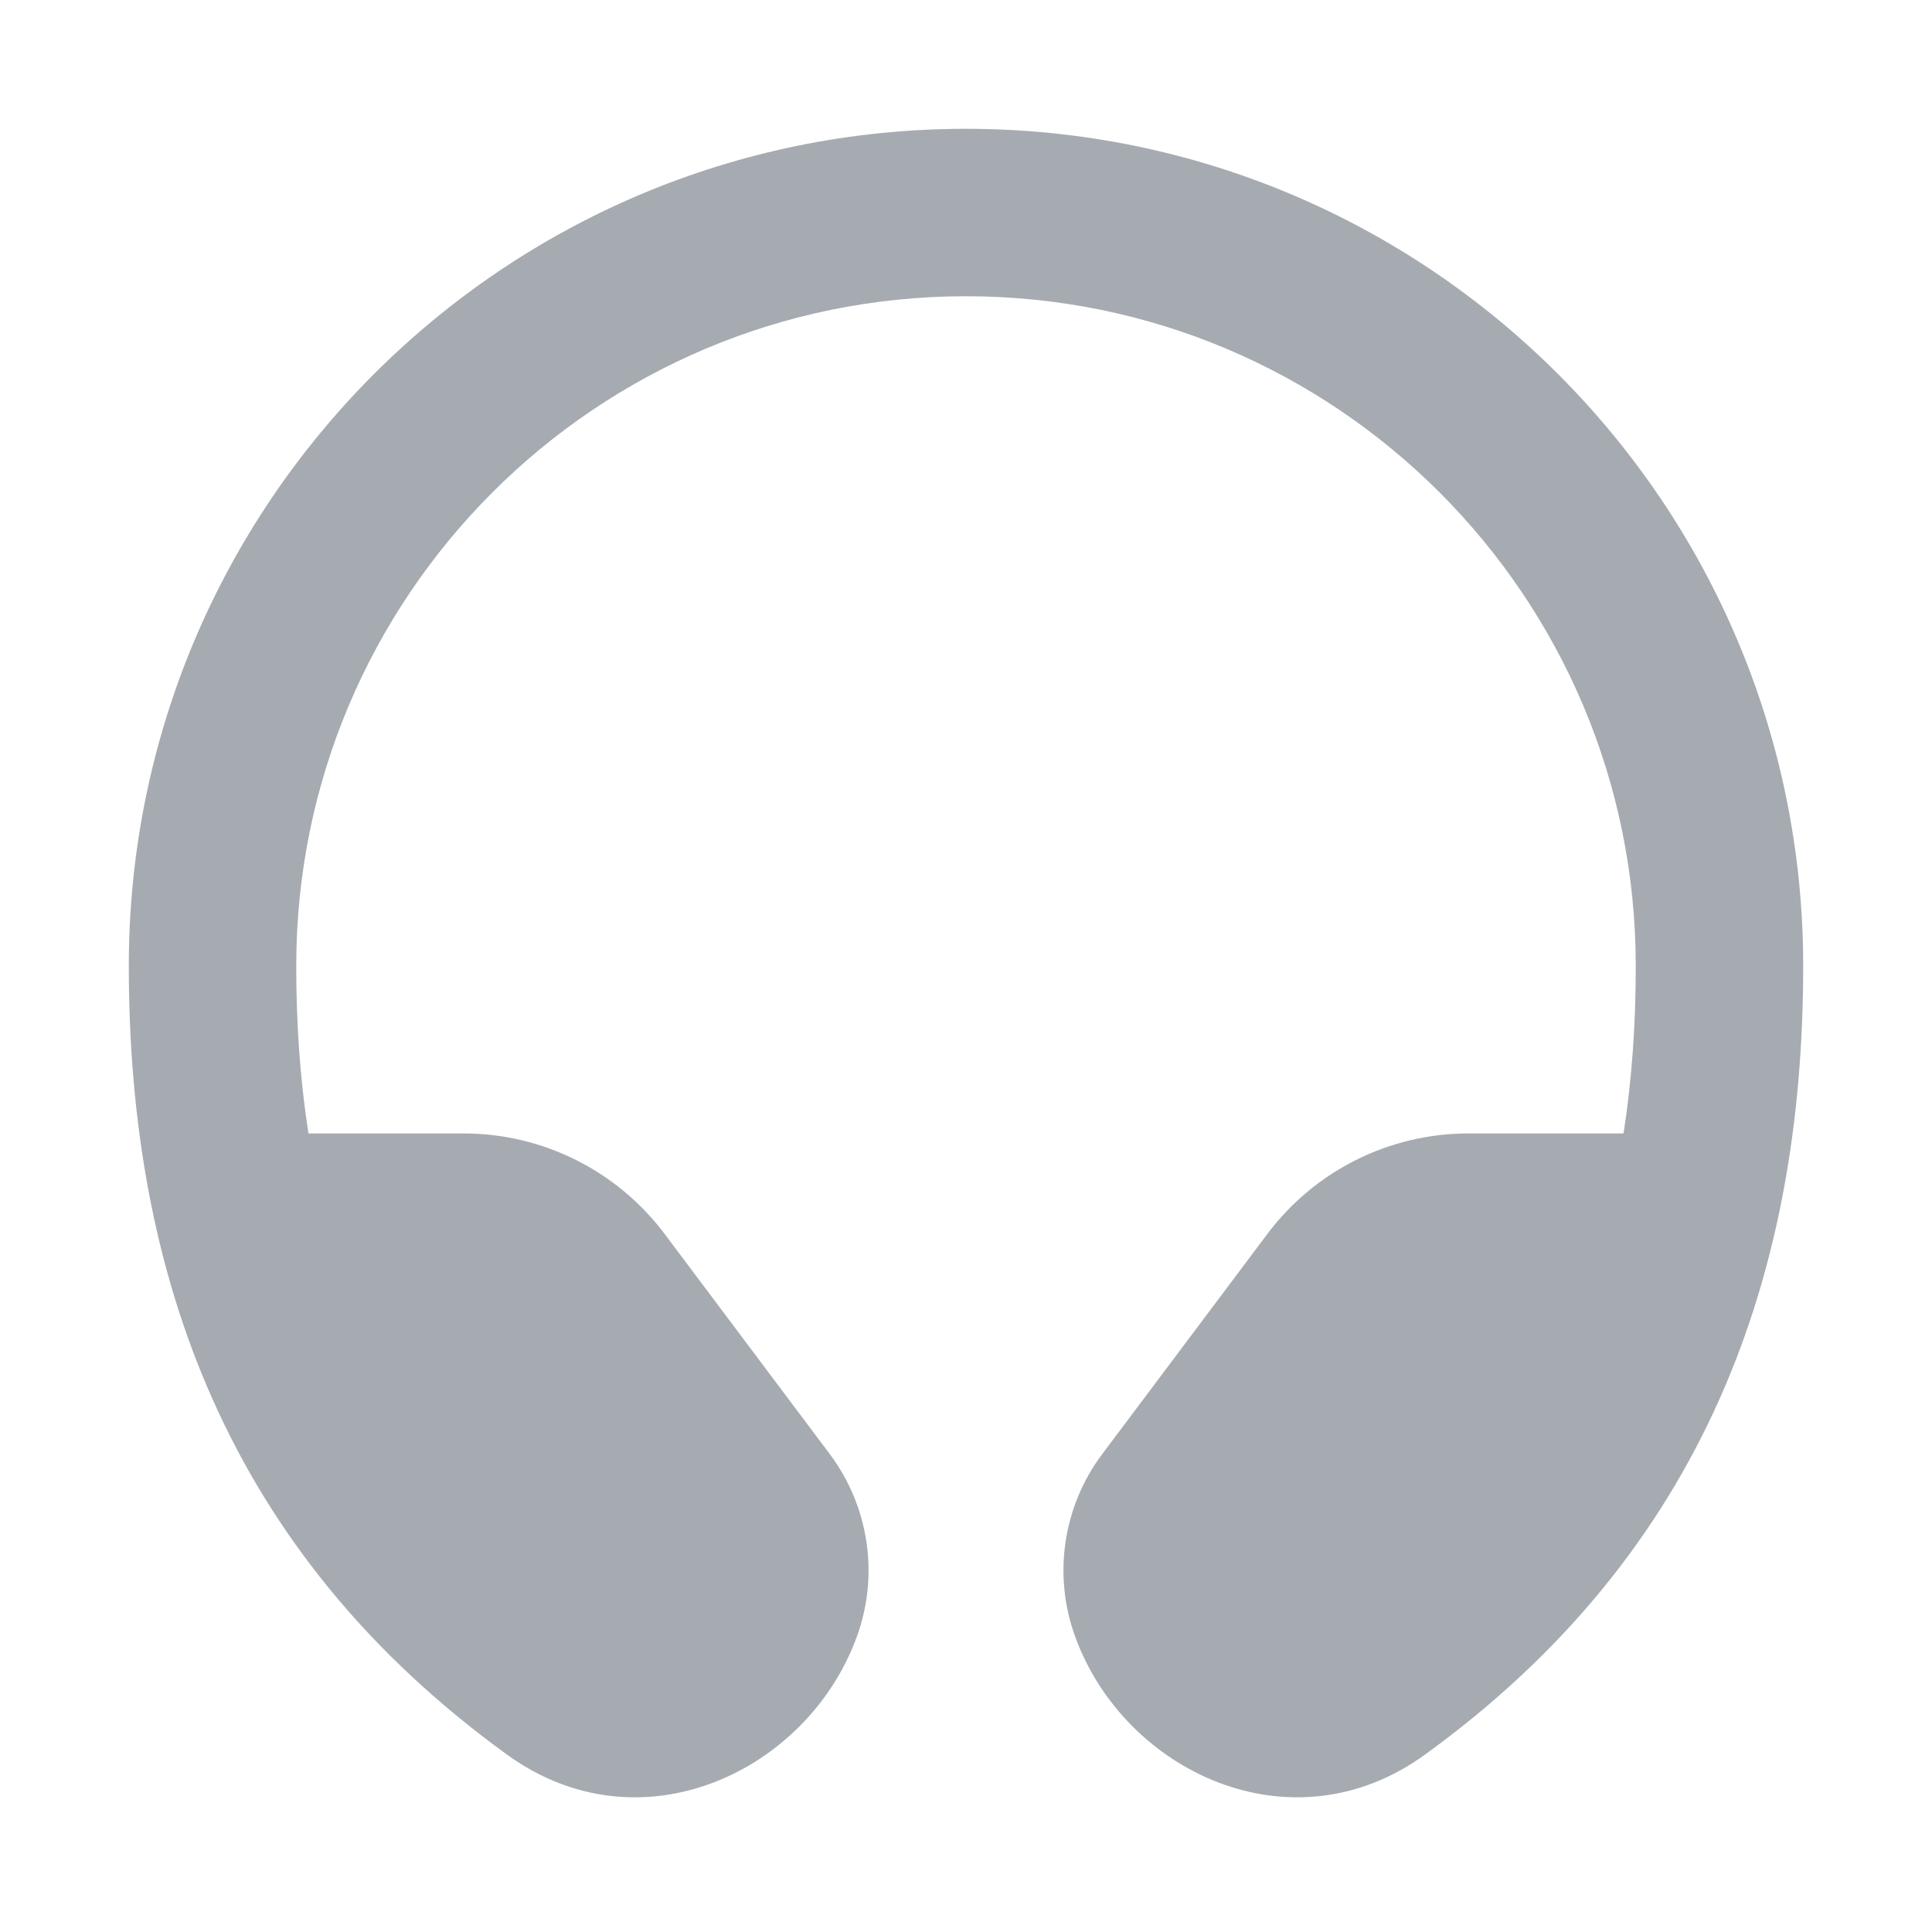 <svg xmlns="http://www.w3.org/2000/svg" xmlns:xlink="http://www.w3.org/1999/xlink" viewBox="0 0 24 24" width="24" height="24" preserveAspectRatio="xMidYMid meet" style="width: 100%; height: 100%; transform: translate3d(0px, 0px, 0px); content-visibility: visible;"><defs><clipPath id="__lottie_element_42"><rect width="24" height="24" x="0" y="0"></rect></clipPath><clipPath id="__lottie_element_44"><path d="M0,0 L600,0 L600,600 L0,600z"></path></clipPath><clipPath id="__lottie_element_51"><path d="M0,0 L1000,0 L1000,1000 L0,1000z"></path></clipPath><clipPath id="__lottie_element_61"><path d="M0,0 L1000,0 L1000,1000 L0,1000z"></path></clipPath><mask id="__lottie_element_62"><rect fill="#ffffff" width="600" height="600" transform="matrix(0.962,0,0,0.962,211.538,211.538)"></rect><path fill="#000000" clip-rule="nonzero" d=" M67.22,823.796 C67.22,823.796 -126.303,1017.75 -126.303,1017.75 C-126.303,1017.75 -76.638,1067.092 -76.638,1067.092 C-76.638,1067.092 -22.32,1121.056 -22.32,1121.056 C-22.32,1121.056 171.203,927.102 171.203,927.102 C171.203,927.102 239.677,860.342 186.881,810.114 C130,756 67.22,823.796 67.22,823.796" fill-opacity="1"></path></mask><clipPath id="__lottie_element_65"><path d="M0,0 L1000,0 L1000,1000 L0,1000z"></path></clipPath><path></path><clipPath id="__lottie_element_72"><path d="M0,0 L1000,0 L1000,1000 L0,1000z"></path></clipPath><path d=" M0.501,-0.1 C0.501,-0.1 -0.093,-0.1 -0.093,-0.1 C-0.093,-0.1 -0.093,1.076 -0.093,1.076 C-0.093,1.076 0.501,1.076 0.501,1.076 C0.501,1.076 0.501,-0.1 0.501,-0.1" fill-opacity="1"></path><clipPath id="__lottie_element_79"><path d="M0,0 L1000,0 L1000,1000 L0,1000z"></path></clipPath>
<mask id="__lottie_element_80"><rect fill="#ffffff" width="600" height="600" transform="matrix(0.962,0,0,0.962,211.538,211.538)"></rect><path fill="#000000" clip-rule="nonzero" d=" M67.444,823.582 C67.444,823.582 -126.111,1017.566 -126.111,1017.566 C-126.111,1017.566 -76.446,1066.908 -76.446,1066.908 C-76.446,1066.908 -22.128,1120.872 -22.128,1120.872 C-22.128,1120.872 171.427,926.888 171.427,926.888 C171.427,926.888 239.901,860.128 187.105,809.9 C130.224,755.786 67.444,823.582 67.444,823.582" fill-opacity="1"></path></mask><clipPath id="__lottie_element_83"><path d="M0,0 L1000,0 L1000,1000 L0,1000z"></path></clipPath><path></path><clipPath id="__lottie_element_90"><path d="M0,0 L1000,0 L1000,1000 L0,1000z"></path></clipPath><path d=" M0.501,-0.1 C0.501,-0.1 -0.093,-0.1 -0.093,-0.1 C-0.093,-0.1 -0.093,1.076 -0.093,1.076 C-0.093,1.076 0.501,1.076 0.501,1.076 C0.501,1.076 0.501,-0.1 0.501,-0.1" fill-opacity="1"></path></defs><g clip-path="url(#__lottie_element_42)"><g clip-path="url(#__lottie_element_44)" transform="matrix(0.04,0,0,0.04,0,0)" opacity="1" style="display: block;"><g clip-path="url(#__lottie_element_79)" transform="matrix(1.04,0,0,1.04,-220,-220)" opacity="1" style="display: none;"><g mask="url(#__lottie_element_80)"><g clip-path="url(#__lottie_element_90)" transform="matrix(1,0,0,1,0,0)" opacity="1" style="display: block;"><g transform="matrix(25,0,0,25,200,200)" opacity="1" style="display: block;"><g opacity="1" transform="matrix(1,0,0,1,12,12.288)"><path fill="rgb(88,101,242)" fill-opacity="1" d=" M-8,-0.288 C-8,-4.706 -4.418,-8.288 0,-8.288 C4.418,-8.288 8,-4.706 8,-0.288 C8,0.405 7.954,1.072 7.854,1.712 C7.854,1.712 6,1.712 6,1.712 C5.056,1.712 4.167,2.157 3.6,2.912 C3.6,2.912 1.627,5.542 1.627,5.542 C1.158,6.168 1.036,6.988 1.304,7.723 C1.89,9.332 3.888,10.288 5.482,9.132 C8.839,6.701 10,3.38 10,-0.288 C10,-5.811 5.523,-10.288 0,-10.288 C-5.523,-10.288 -10,-5.811 -10,-0.288 C-10,3.38 -8.839,6.701 -5.483,9.132 C-3.888,10.288 -1.89,9.332 -1.304,7.723 C-1.036,6.988 -1.158,6.168 -1.627,5.542 C-1.627,5.542 -3.6,2.912 -3.6,2.912 C-4.167,2.157 -5.056,1.712 -6,1.712 C-6,1.712 -7.854,1.712 -7.854,1.712 C-7.954,1.072 -8,0.405 -8,-0.288z"></path></g></g></g><g clip-path="url(#__lottie_element_83)" style="display: none;"><g style="display: none;"><g><path></path></g></g></g></g></g><g clip-path="url(#__lottie_element_61)" style="display: block;" transform="matrix(1.04,0,0,1.04,-220,-220)" opacity="1"><g mask="url(#__lottie_element_62)"><g clip-path="url(#__lottie_element_72)" style="display: block;" transform="matrix(1,0,0,1,0,0)" opacity="1"><g style="display: block;" transform="matrix(25,0,0,25,200,200)" opacity="1"><g opacity="1" transform="matrix(1,0,0,1,12,12.288)"><path fill="#A6ABB1" fill-opacity="1" d=" M-8,-0.288 C-8,-4.706 -4.418,-8.288 0,-8.288 C4.418,-8.288 8,-4.706 8,-0.288 C8,0.405 7.954,1.072 7.854,1.712 C7.854,1.712 6,1.712 6,1.712 C5.056,1.712 4.167,2.157 3.6,2.912 C3.6,2.912 1.627,5.542 1.627,5.542 C1.158,6.168 1.036,6.988 1.304,7.723 C1.889,9.332 3.887,10.288 5.482,9.132 C8.839,6.701 10,3.38 10,-0.288 C10,-5.811 5.523,-10.288 0,-10.288 C-5.523,-10.288 -10,-5.811 -10,-0.288 C-10,3.38 -8.839,6.701 -5.482,9.132 C-3.887,10.288 -1.889,9.332 -1.304,7.723 C-1.036,6.988 -1.158,6.168 -1.627,5.542 C-1.627,5.542 -3.6,2.912 -3.6,2.912 C-4.167,2.157 -5.056,1.712 -6,1.712 C-6,1.712 -7.854,
1.712 -7.854,1.712 C-7.954,1.072 -8,0.405 -8,-0.288z"></path></g></g></g><g clip-path="url(#__lottie_element_65)" style="display: none;"><g style="display: none;"><g><path></path></g></g></g></g></g><g clip-path="url(#__lottie_element_51)" transform="matrix(1,0,0,1,-200,-200)" opacity="1" style="display: none;"><g style="display: none;"><g><path stroke-linecap="round" stroke-linejoin="miter" fill-opacity="0" stroke-miterlimit="4"></path></g></g><g style="display: none;"><g><path stroke-linecap="round" stroke-linejoin="miter" fill-opacity="0" stroke-miterlimit="4"></path></g></g></g><g style="display: none;"><g><path stroke-linecap="round" stroke-linejoin="miter" fill-opacity="0" stroke-miterlimit="4"></path></g></g></g></g></svg>